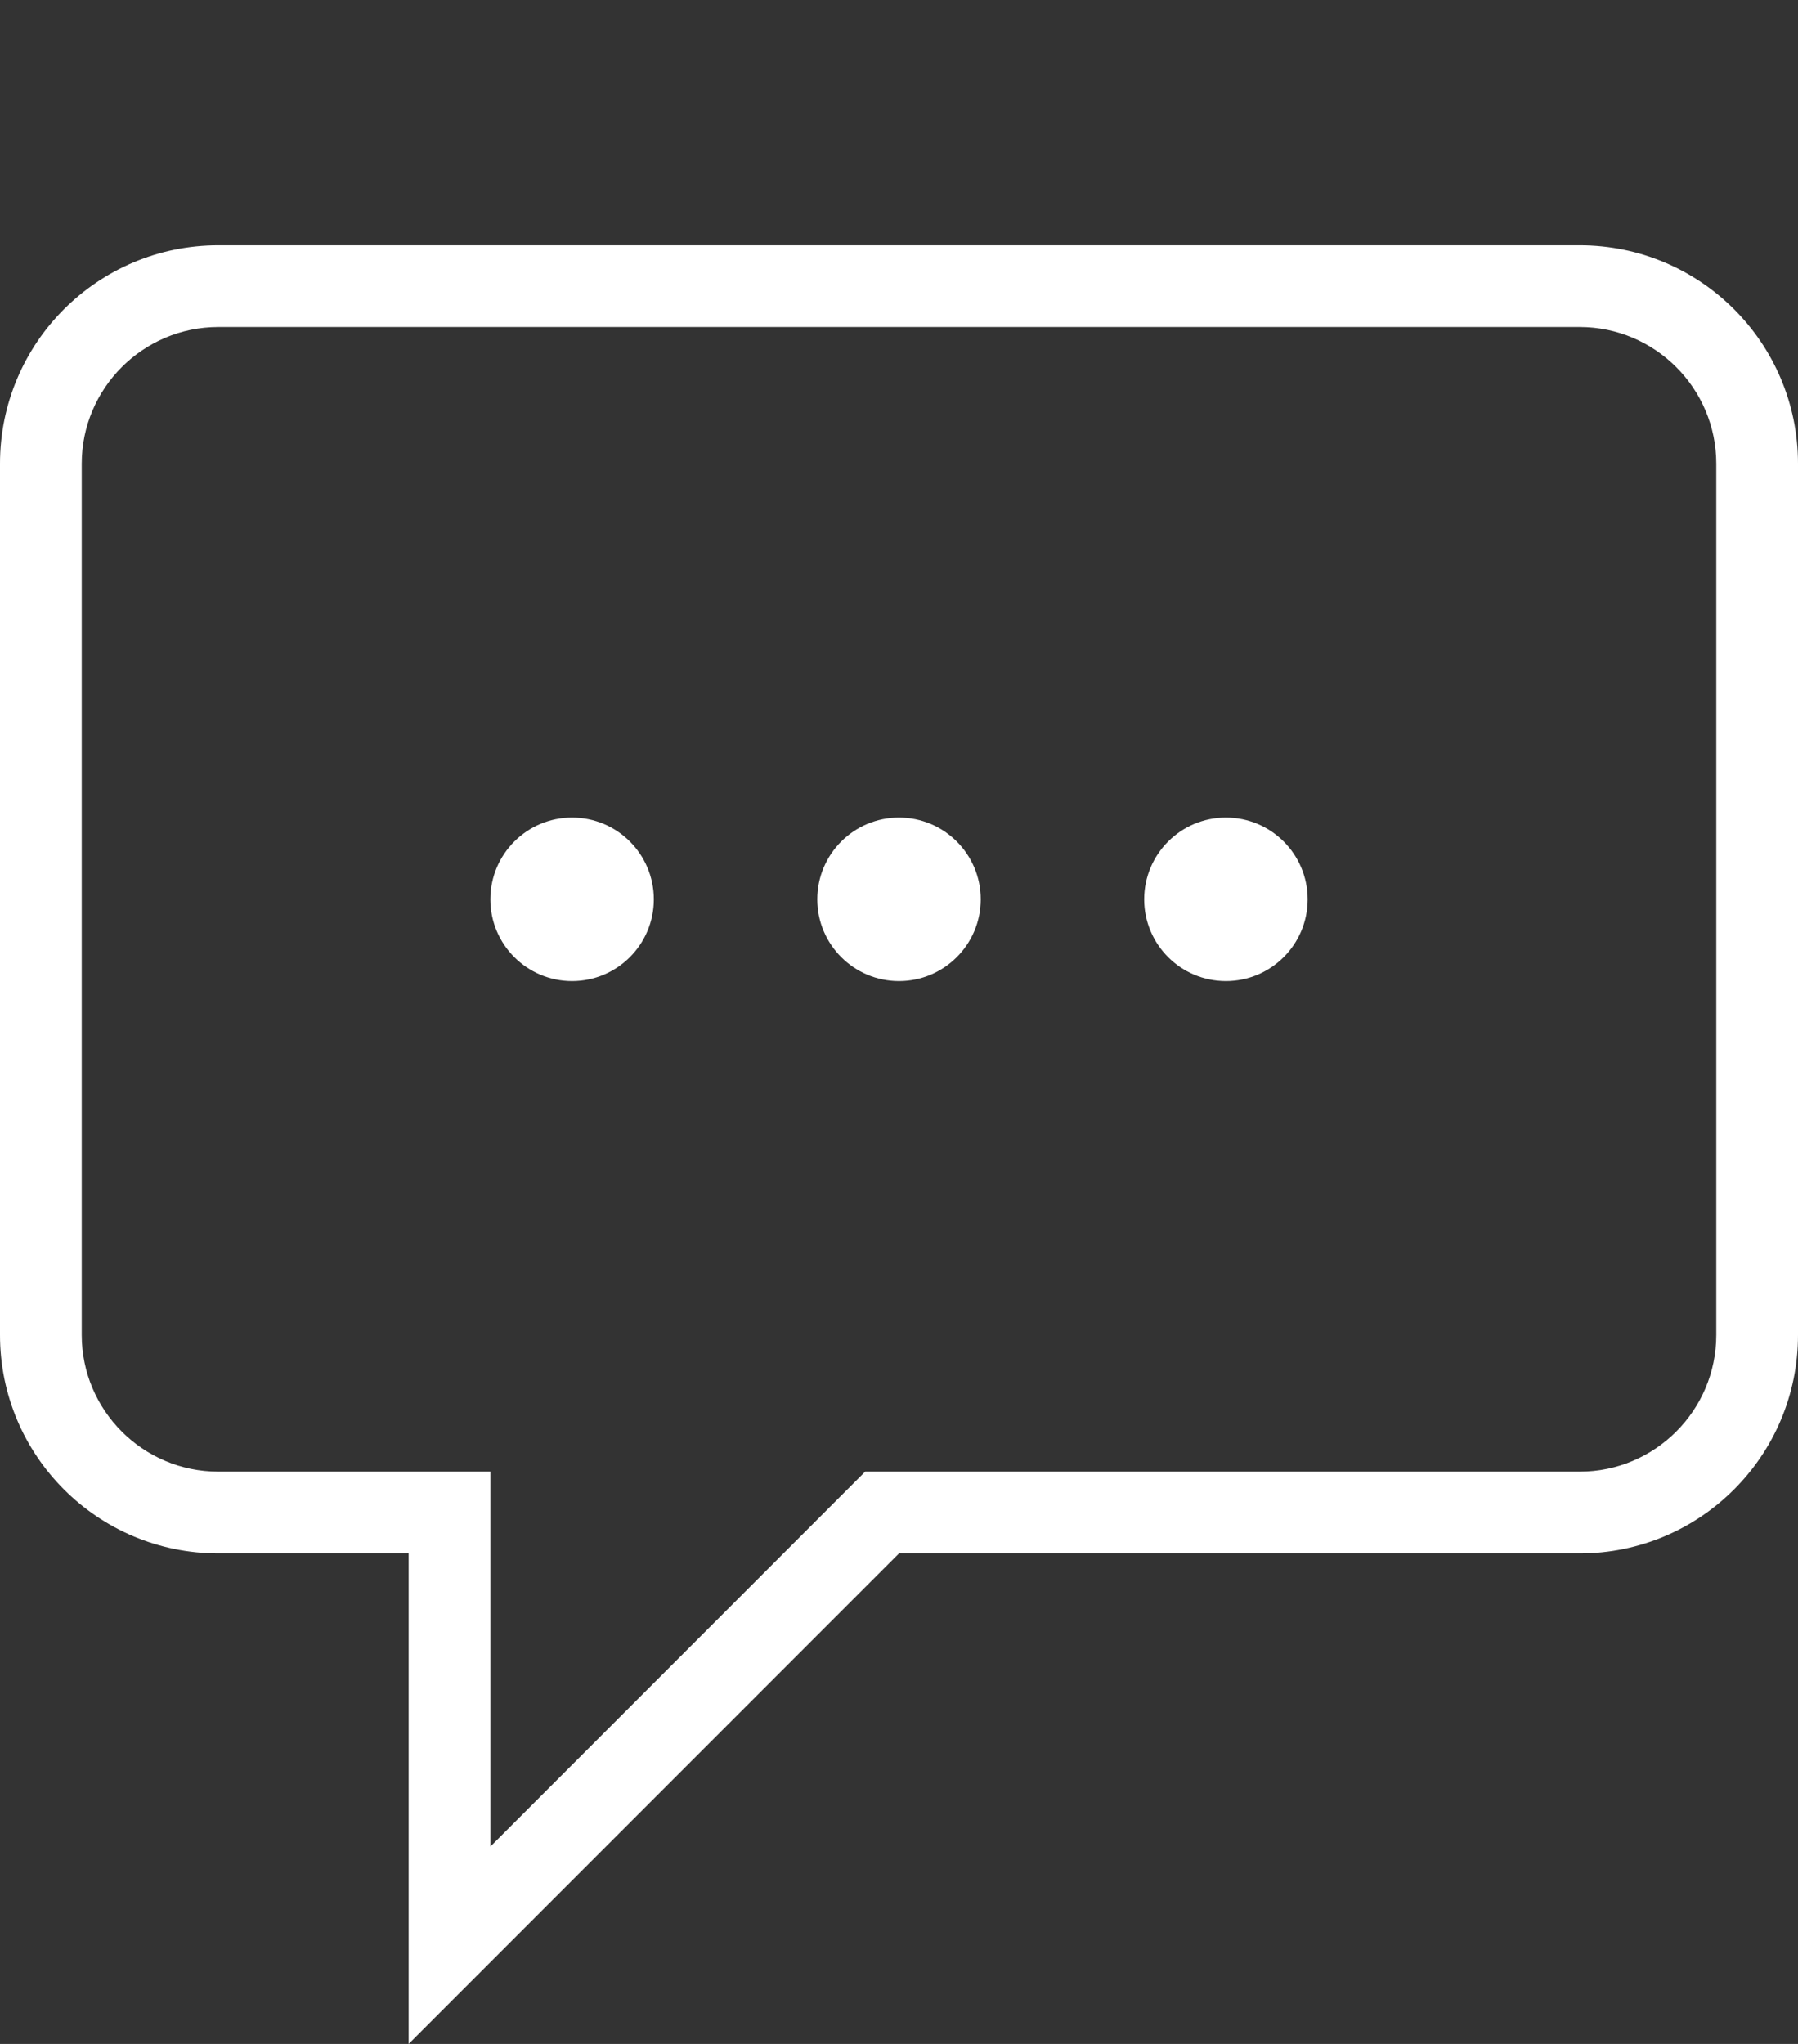 <svg width="22" height="25" viewBox="0 0 22 25" fill="none" xmlns="http://www.w3.org/2000/svg">
<rect x="0" y="0" width="22" height="25" fill="#333333" stroke="none"/>
<path d="M19.329 3H2.671C1.196 3 0 4.196 0 5.671V16.329C0 17.804 1.196 19 2.671 19H5V25L11 19H19.329C20.804 19 22 17.804 22 16.329V5.671C22 4.196 20.804 3 19.329 3ZM21 16.329C21 17.25 20.25 18 19.329 18H11H10.586L10.293 18.293L6 22.586V19V18H5H2.671C1.75 18 1 17.25 1 16.329V5.671C1 4.75 1.75 4 2.671 4H19.329C20.25 4 21 4.75 21 5.671V16.329ZM8 11C8 11.552 7.552 12 7 12C6.448 12 6 11.552 6 11C6 10.448 6.448 10 7 10C7.552 10 8 10.448 8 11ZM12 11C12 11.552 11.552 12 11 12C10.448 12 10 11.552 10 11C10 10.448 10.448 10 11 10C11.552 10 12 10.448 12 11ZM16 11C16 11.552 15.552 12 15 12C14.448 12 14 11.552 14 11C14 10.448 14.448 10 15 10C15.552 10 16 10.448 16 11Z" fill="white"/>
</svg>
